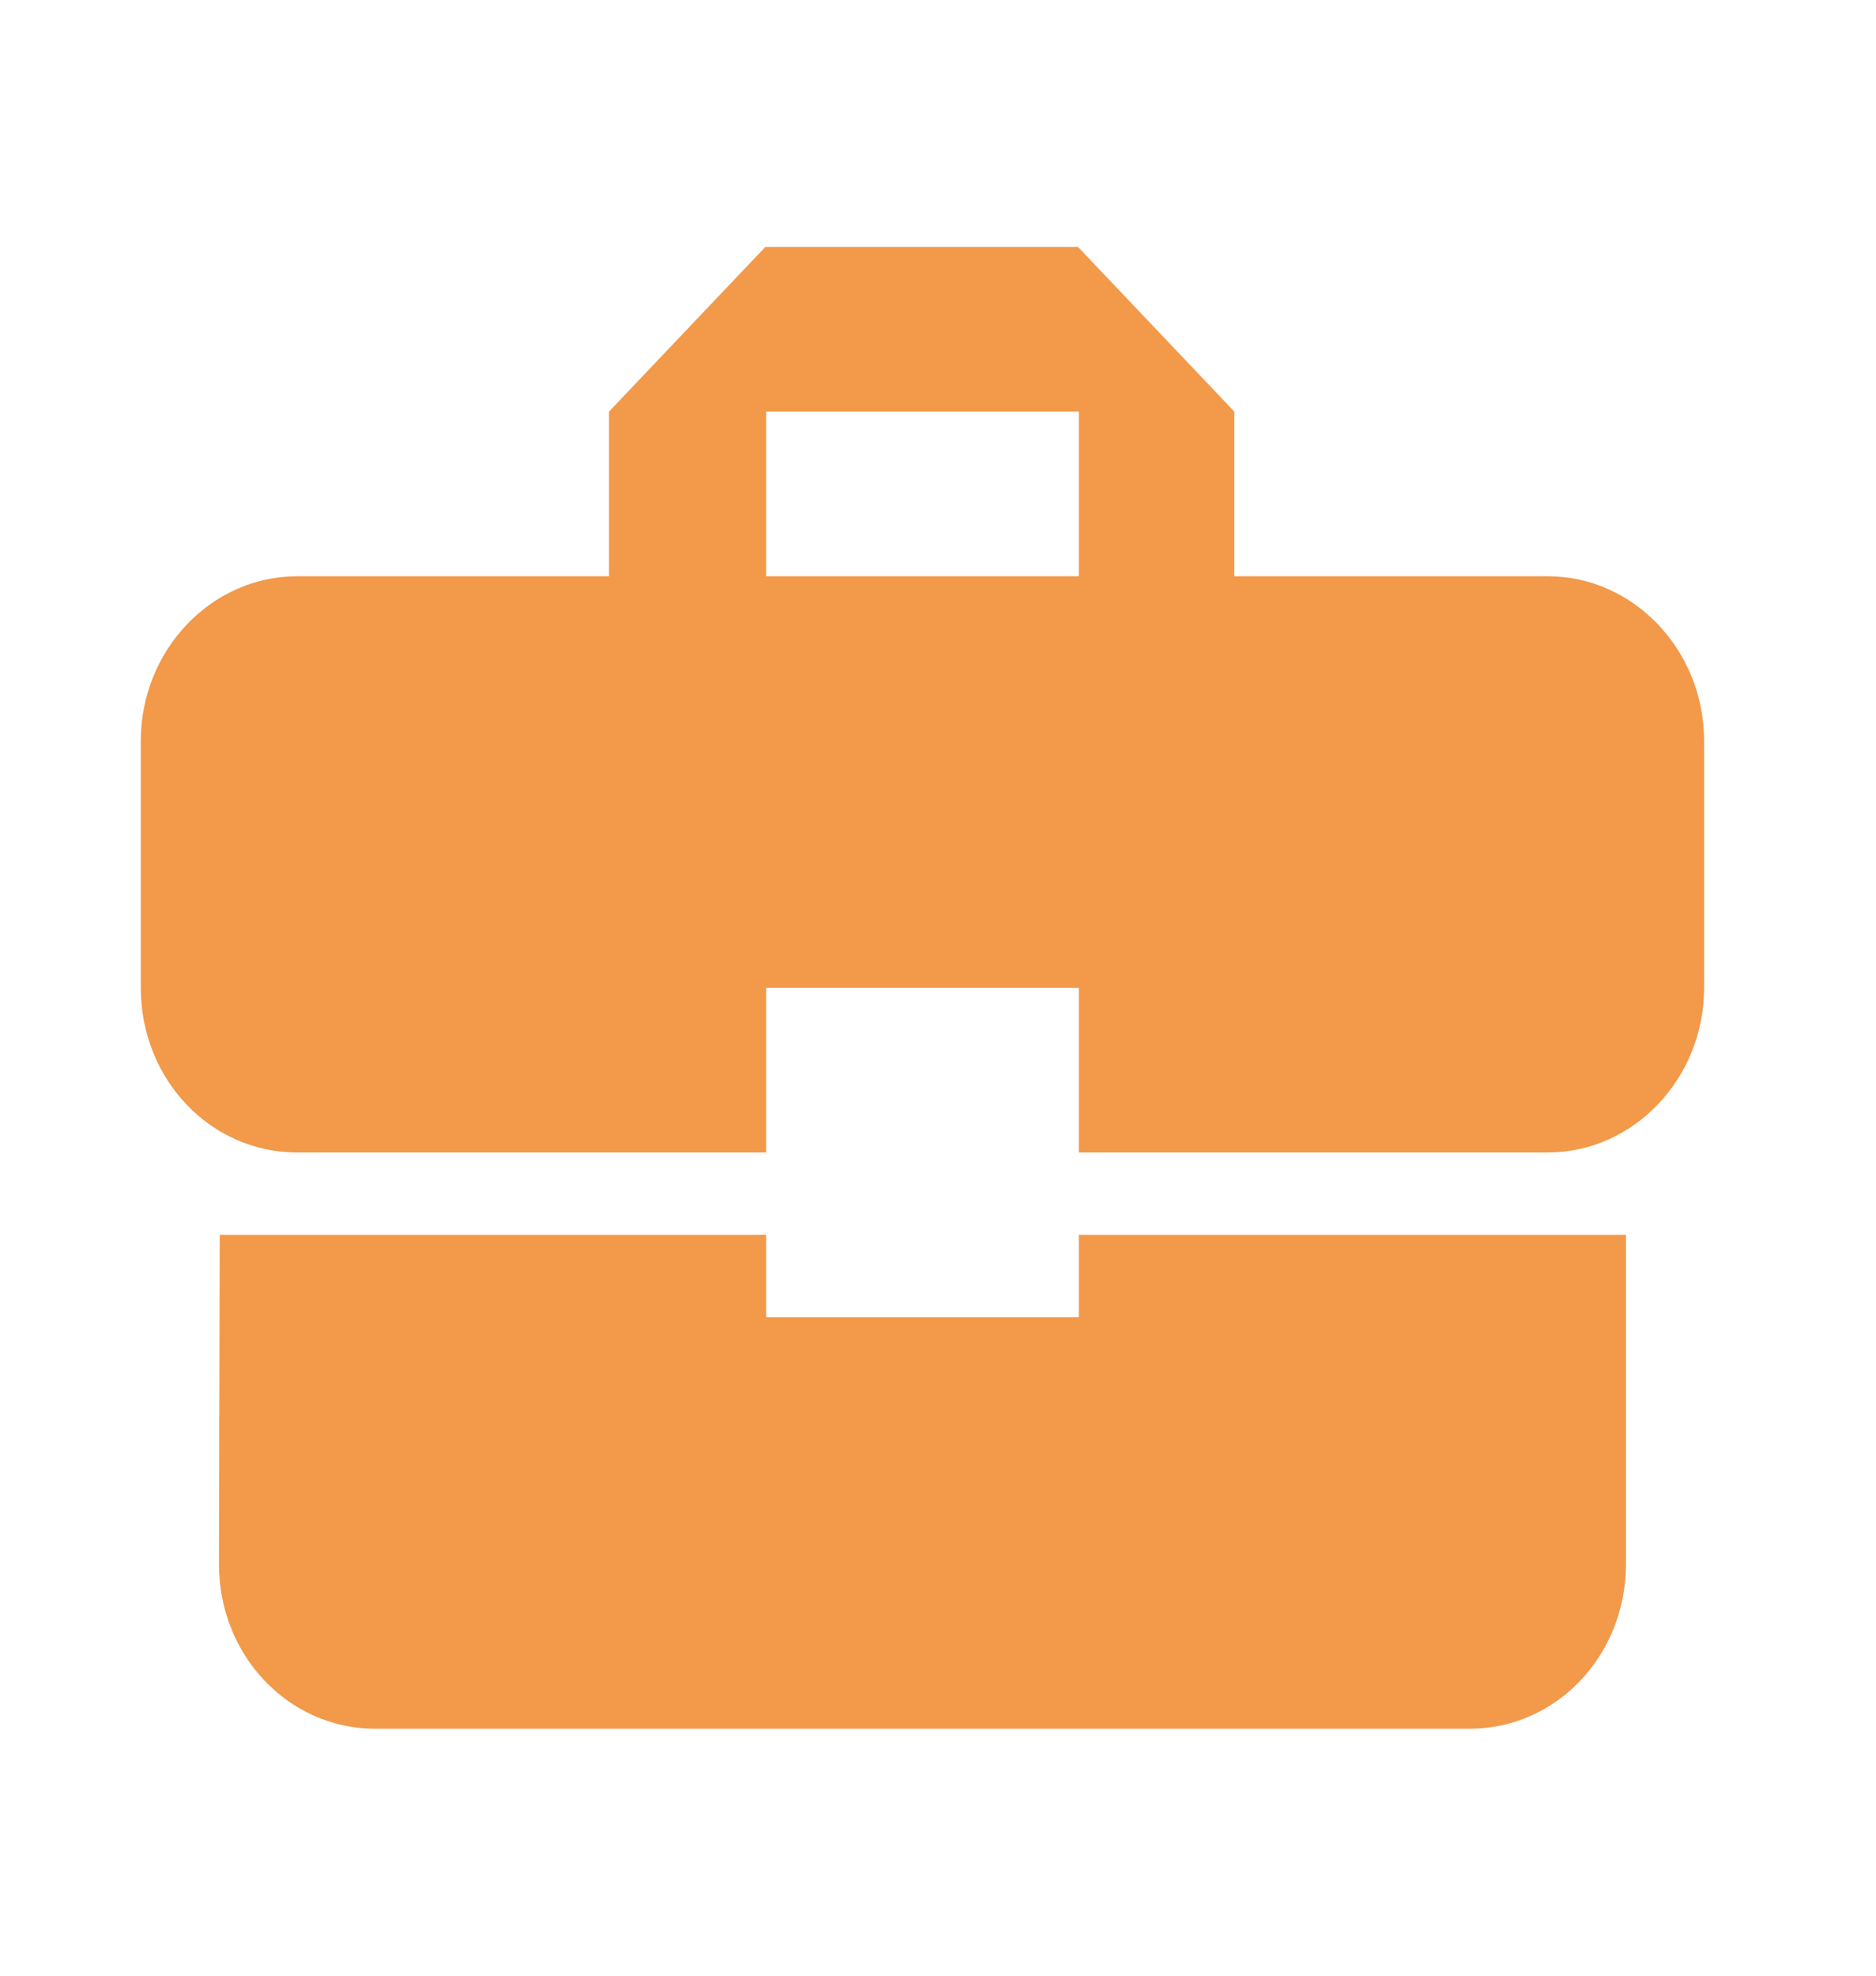 <svg width="38" height="40" viewBox="0 0 38 40" fill="none" xmlns="http://www.w3.org/2000/svg">
<path d="M15.518 26.667V25H4.451L4.435 31.667C4.435 33.517 5.844 35 7.602 35H29.768C31.526 35 32.935 33.517 32.935 31.667V25H21.852V26.667H15.518ZM31.352 11.667H25.002V8.333L21.836 5H15.502L12.336 8.333V11.667H6.018C4.277 11.667 2.852 13.167 2.852 15V20C2.852 21.85 4.261 23.333 6.018 23.333H15.518V20H21.852V23.333H31.352C33.093 23.333 34.518 21.833 34.518 20V15C34.518 13.167 33.093 11.667 31.352 11.667ZM21.852 11.667H15.518V8.333H21.852V11.667Z" fill="#F2994A"/>
</svg>
